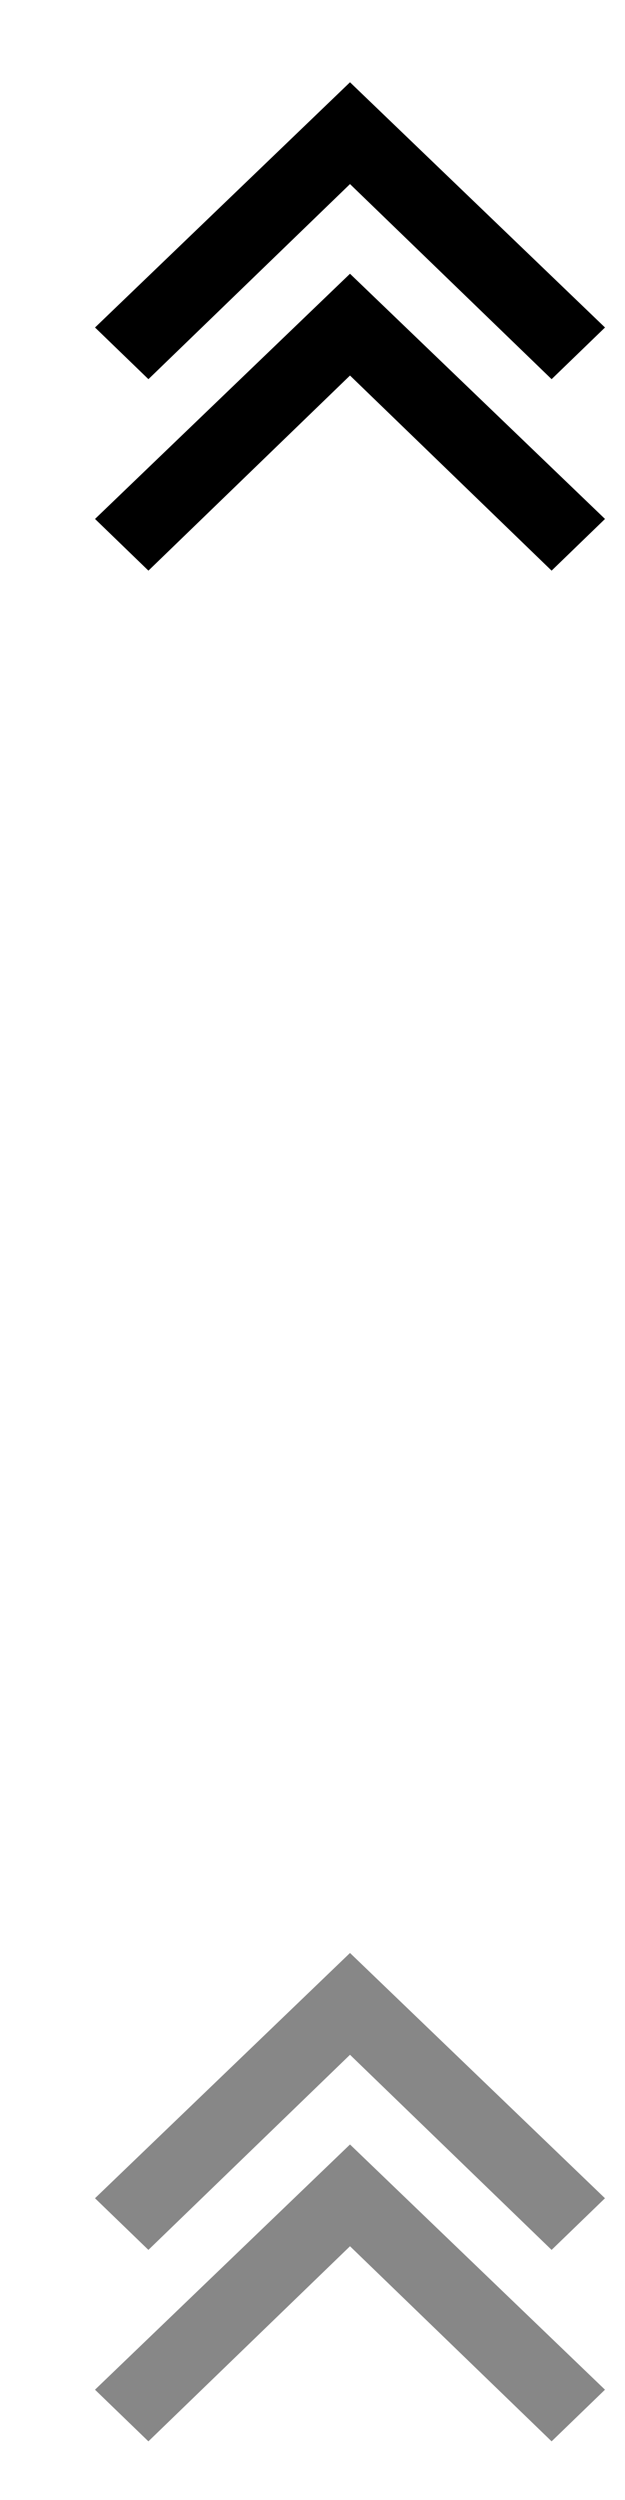 <?xml version="1.0" encoding="utf-8"?>
<!-- Generator: Adobe Illustrator 16.0.0, SVG Export Plug-In . SVG Version: 6.00 Build 0)  -->
<!DOCTYPE svg PUBLIC "-//W3C//DTD SVG 1.0//EN" "http://www.w3.org/TR/2001/REC-SVG-20010904/DTD/svg10.dtd">
<svg version="1.0" id="Warstwa_1" xmlns="http://www.w3.org/2000/svg" xmlns:xlink="http://www.w3.org/1999/xlink" x="0px" y="0px"
	 width="25px" height="100px" viewBox="0 0 25 100" enable-background="new 0 0 25 100" xml:space="preserve">
<g>
	<polygon points="22.064,15.167 14,7.363 5.937,15.167 3.801,13.1 14,3.291 24.2,13.1 	"/>
	<polygon points="22.064,22.826 14,15.021 5.937,22.826 3.801,20.758 14,10.95 24.2,20.758 	"/>
</g>
<g>
	<polygon fill="#878787" points="22.064,89.996 14,82.191 5.936,89.996 3.8,87.93 14,78.119 24.199,87.93 	"/>
	<polygon fill="#878787" points="22.064,97.654 14,89.85 5.936,97.654 3.8,95.588 14,85.779 24.199,95.588 	"/>
</g>
</svg>
